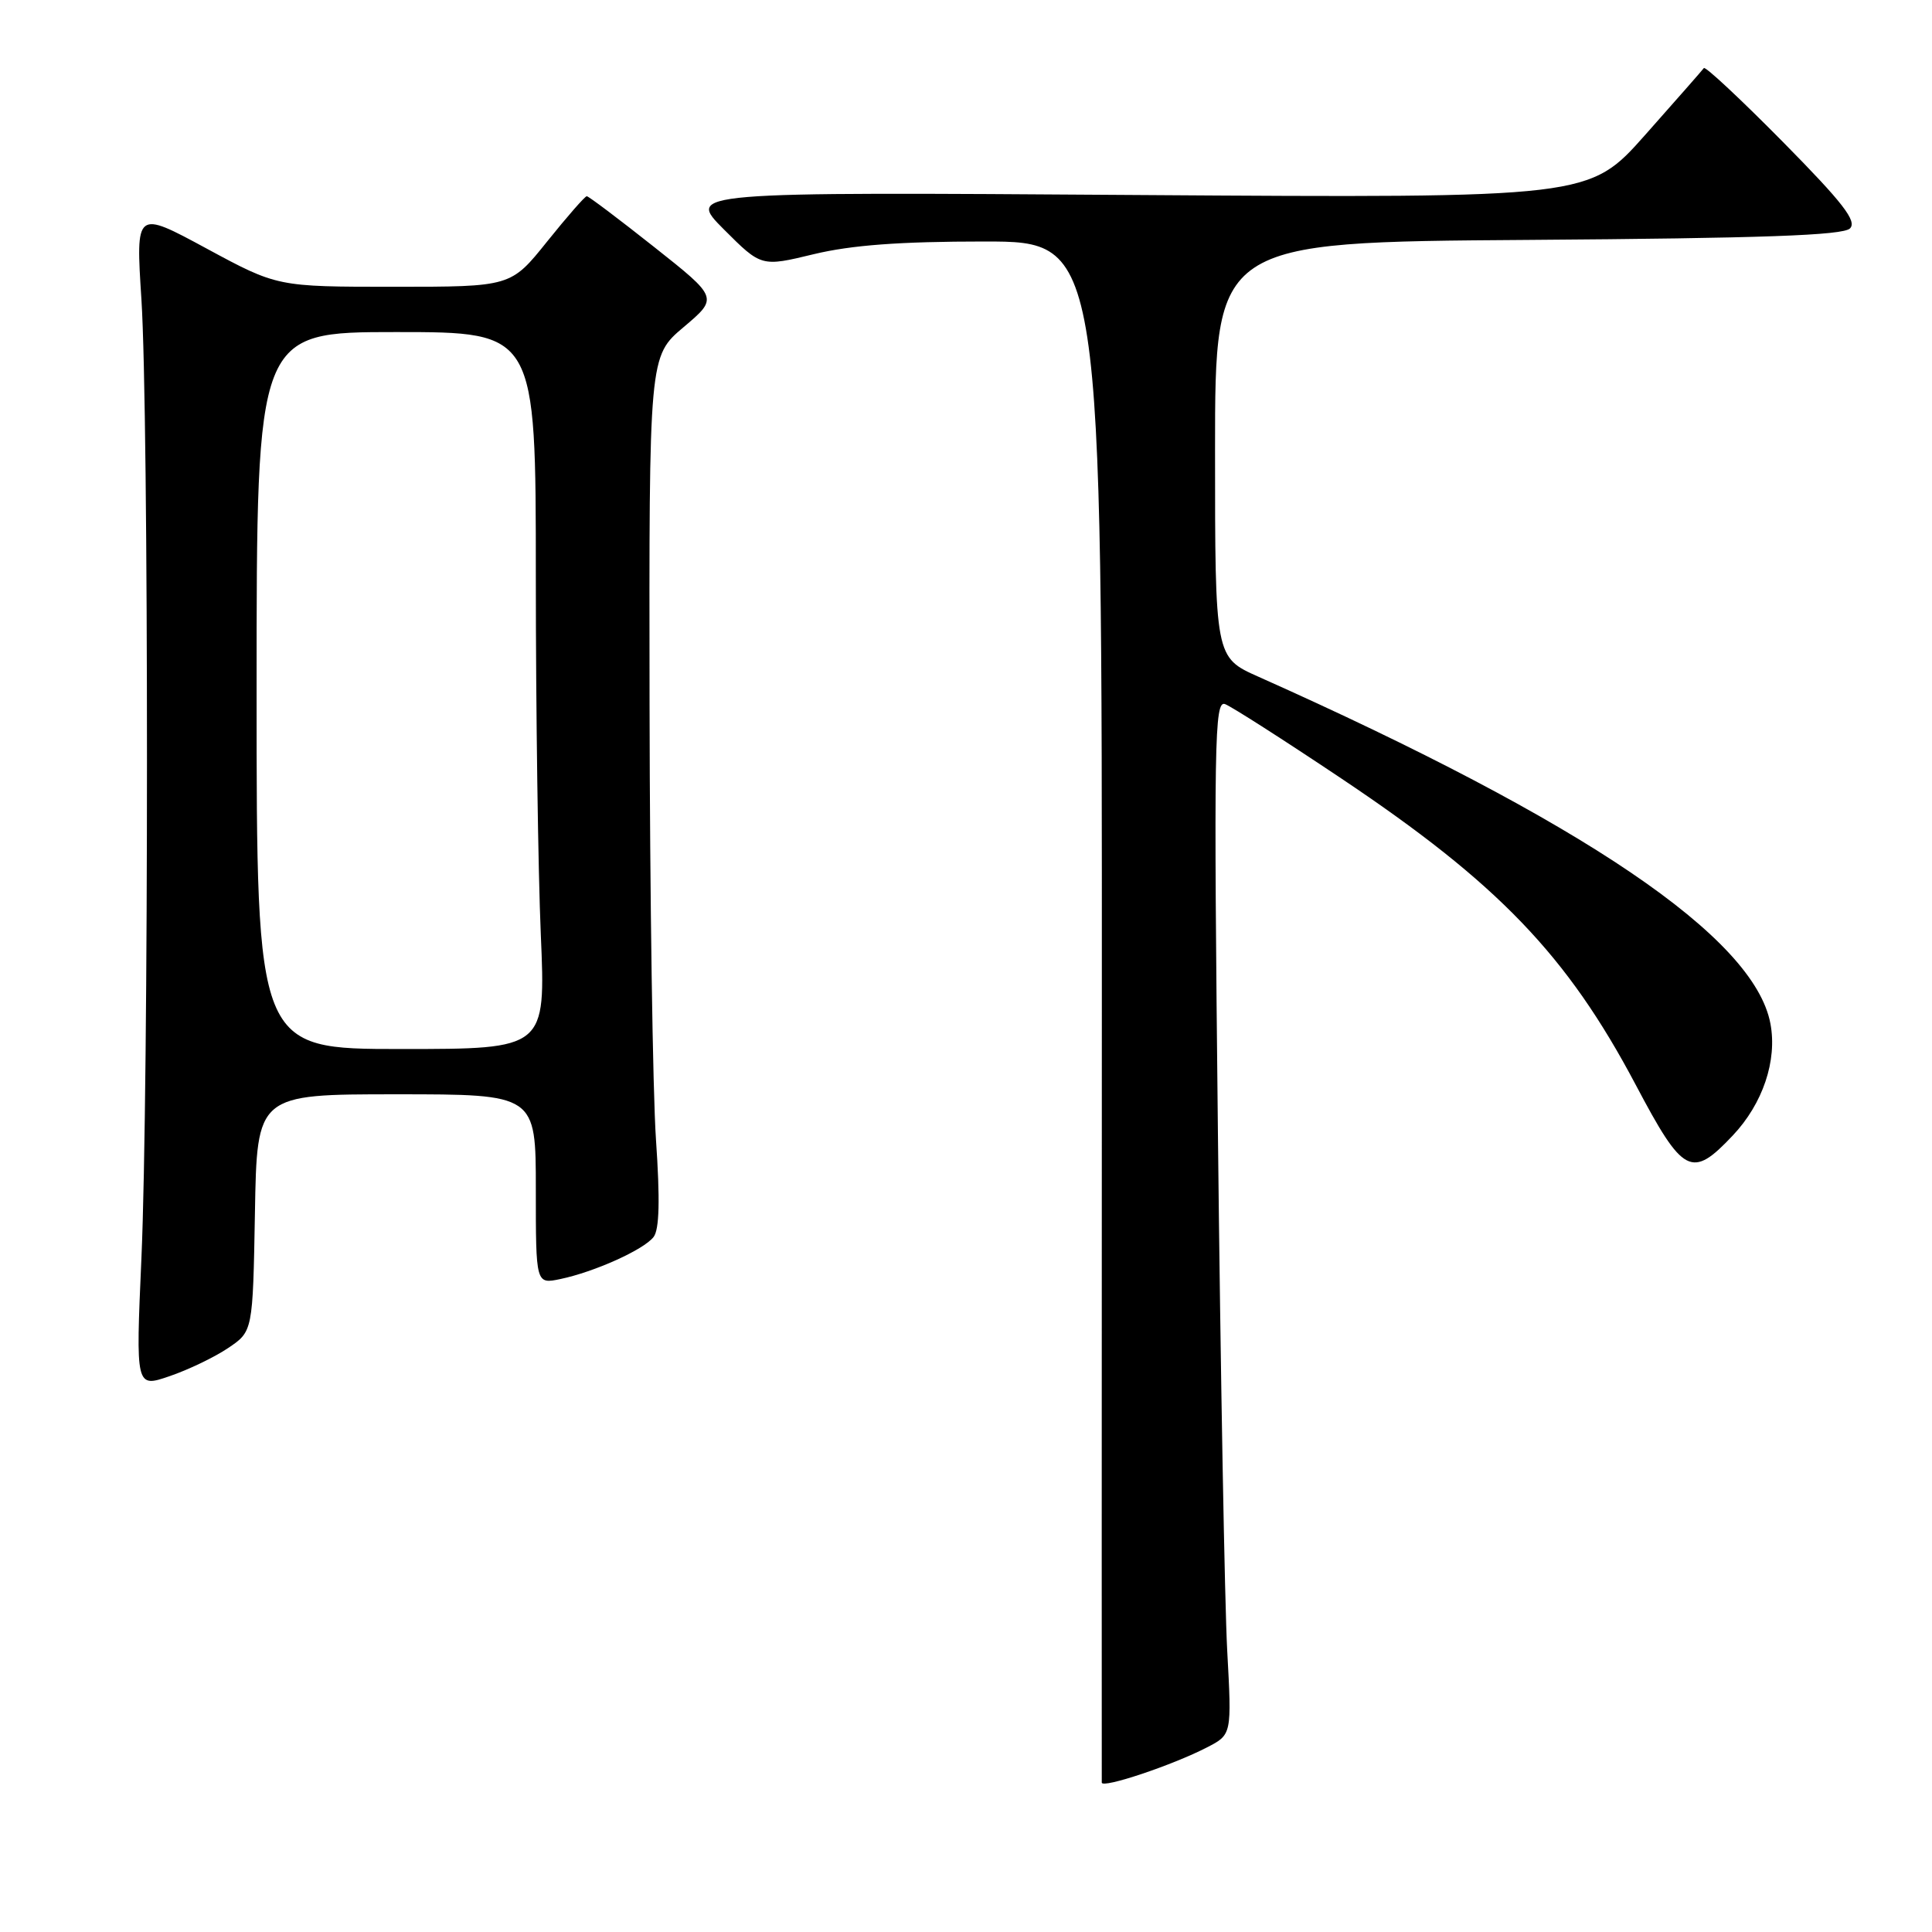 <?xml version="1.0" encoding="UTF-8" standalone="no"?>
<!DOCTYPE svg PUBLIC "-//W3C//DTD SVG 1.1//EN" "http://www.w3.org/Graphics/SVG/1.1/DTD/svg11.dtd" >
<svg xmlns="http://www.w3.org/2000/svg" xmlns:xlink="http://www.w3.org/1999/xlink" version="1.1" viewBox="0 0 256 256">
 <g >
 <path fill="currentColor"
d=" M 159.95 231.53 C 163.22 229.84 163.22 229.84 162.61 218.67 C 162.28 212.53 161.72 181.67 161.38 150.10 C 160.82 98.14 160.91 92.75 162.33 93.30 C 163.20 93.63 170.11 98.05 177.70 103.13 C 198.51 117.05 207.66 126.57 216.75 143.76 C 223.04 155.66 224.15 156.24 229.60 150.46 C 233.59 146.24 235.51 140.52 234.59 135.64 C 232.45 124.20 209.87 108.91 166.75 89.67 C 161.00 87.11 161.00 87.11 161.00 59.60 C 161.00 32.08 161.00 32.08 202.45 31.79 C 233.52 31.57 244.21 31.19 245.13 30.27 C 246.09 29.31 244.22 26.89 236.24 18.80 C 230.67 13.16 225.96 8.76 225.77 9.02 C 225.58 9.29 222.08 13.27 218.00 17.87 C 210.57 26.24 210.57 26.24 150.77 25.84 C 90.96 25.43 90.96 25.43 95.92 30.40 C 100.88 35.36 100.88 35.36 107.83 33.68 C 112.82 32.48 119.21 32.00 130.41 32.00 C 146.03 32.00 146.03 32.00 146.00 133.75 C 145.98 189.71 145.98 235.81 145.99 236.20 C 146.00 237.03 155.35 233.91 159.95 231.53 Z  M 30.23 178.62 C 33.50 176.42 33.50 176.42 33.78 160.71 C 34.05 145.00 34.05 145.00 52.53 145.00 C 71.00 145.00 71.00 145.00 71.00 157.58 C 71.00 170.16 71.00 170.16 74.25 169.48 C 78.78 168.53 85.29 165.60 86.60 163.91 C 87.37 162.93 87.47 158.98 86.92 151.00 C 86.49 144.68 86.11 118.73 86.07 93.35 C 86.00 47.21 86.00 47.21 90.59 43.34 C 95.18 39.46 95.18 39.46 86.68 32.73 C 82.01 29.03 77.99 26.00 77.75 26.00 C 77.51 26.00 75.15 28.70 72.50 32.00 C 67.69 38.00 67.69 38.00 52.22 38.00 C 36.75 38.00 36.75 38.00 27.37 32.93 C 17.98 27.85 17.98 27.85 18.74 39.68 C 19.72 55.00 19.72 144.44 18.74 166.69 C 17.98 183.89 17.98 183.89 22.47 182.35 C 24.94 181.51 28.44 179.83 30.23 178.62 Z  M 34.00 91.50 C 34.00 44.00 34.00 44.00 52.50 44.00 C 71.00 44.00 71.00 44.00 71.00 76.34 C 71.00 94.13 71.30 115.50 71.66 123.84 C 72.31 139.00 72.31 139.00 53.16 139.00 C 34.00 139.00 34.00 139.00 34.00 91.50 Z "/>
</g>
</svg>